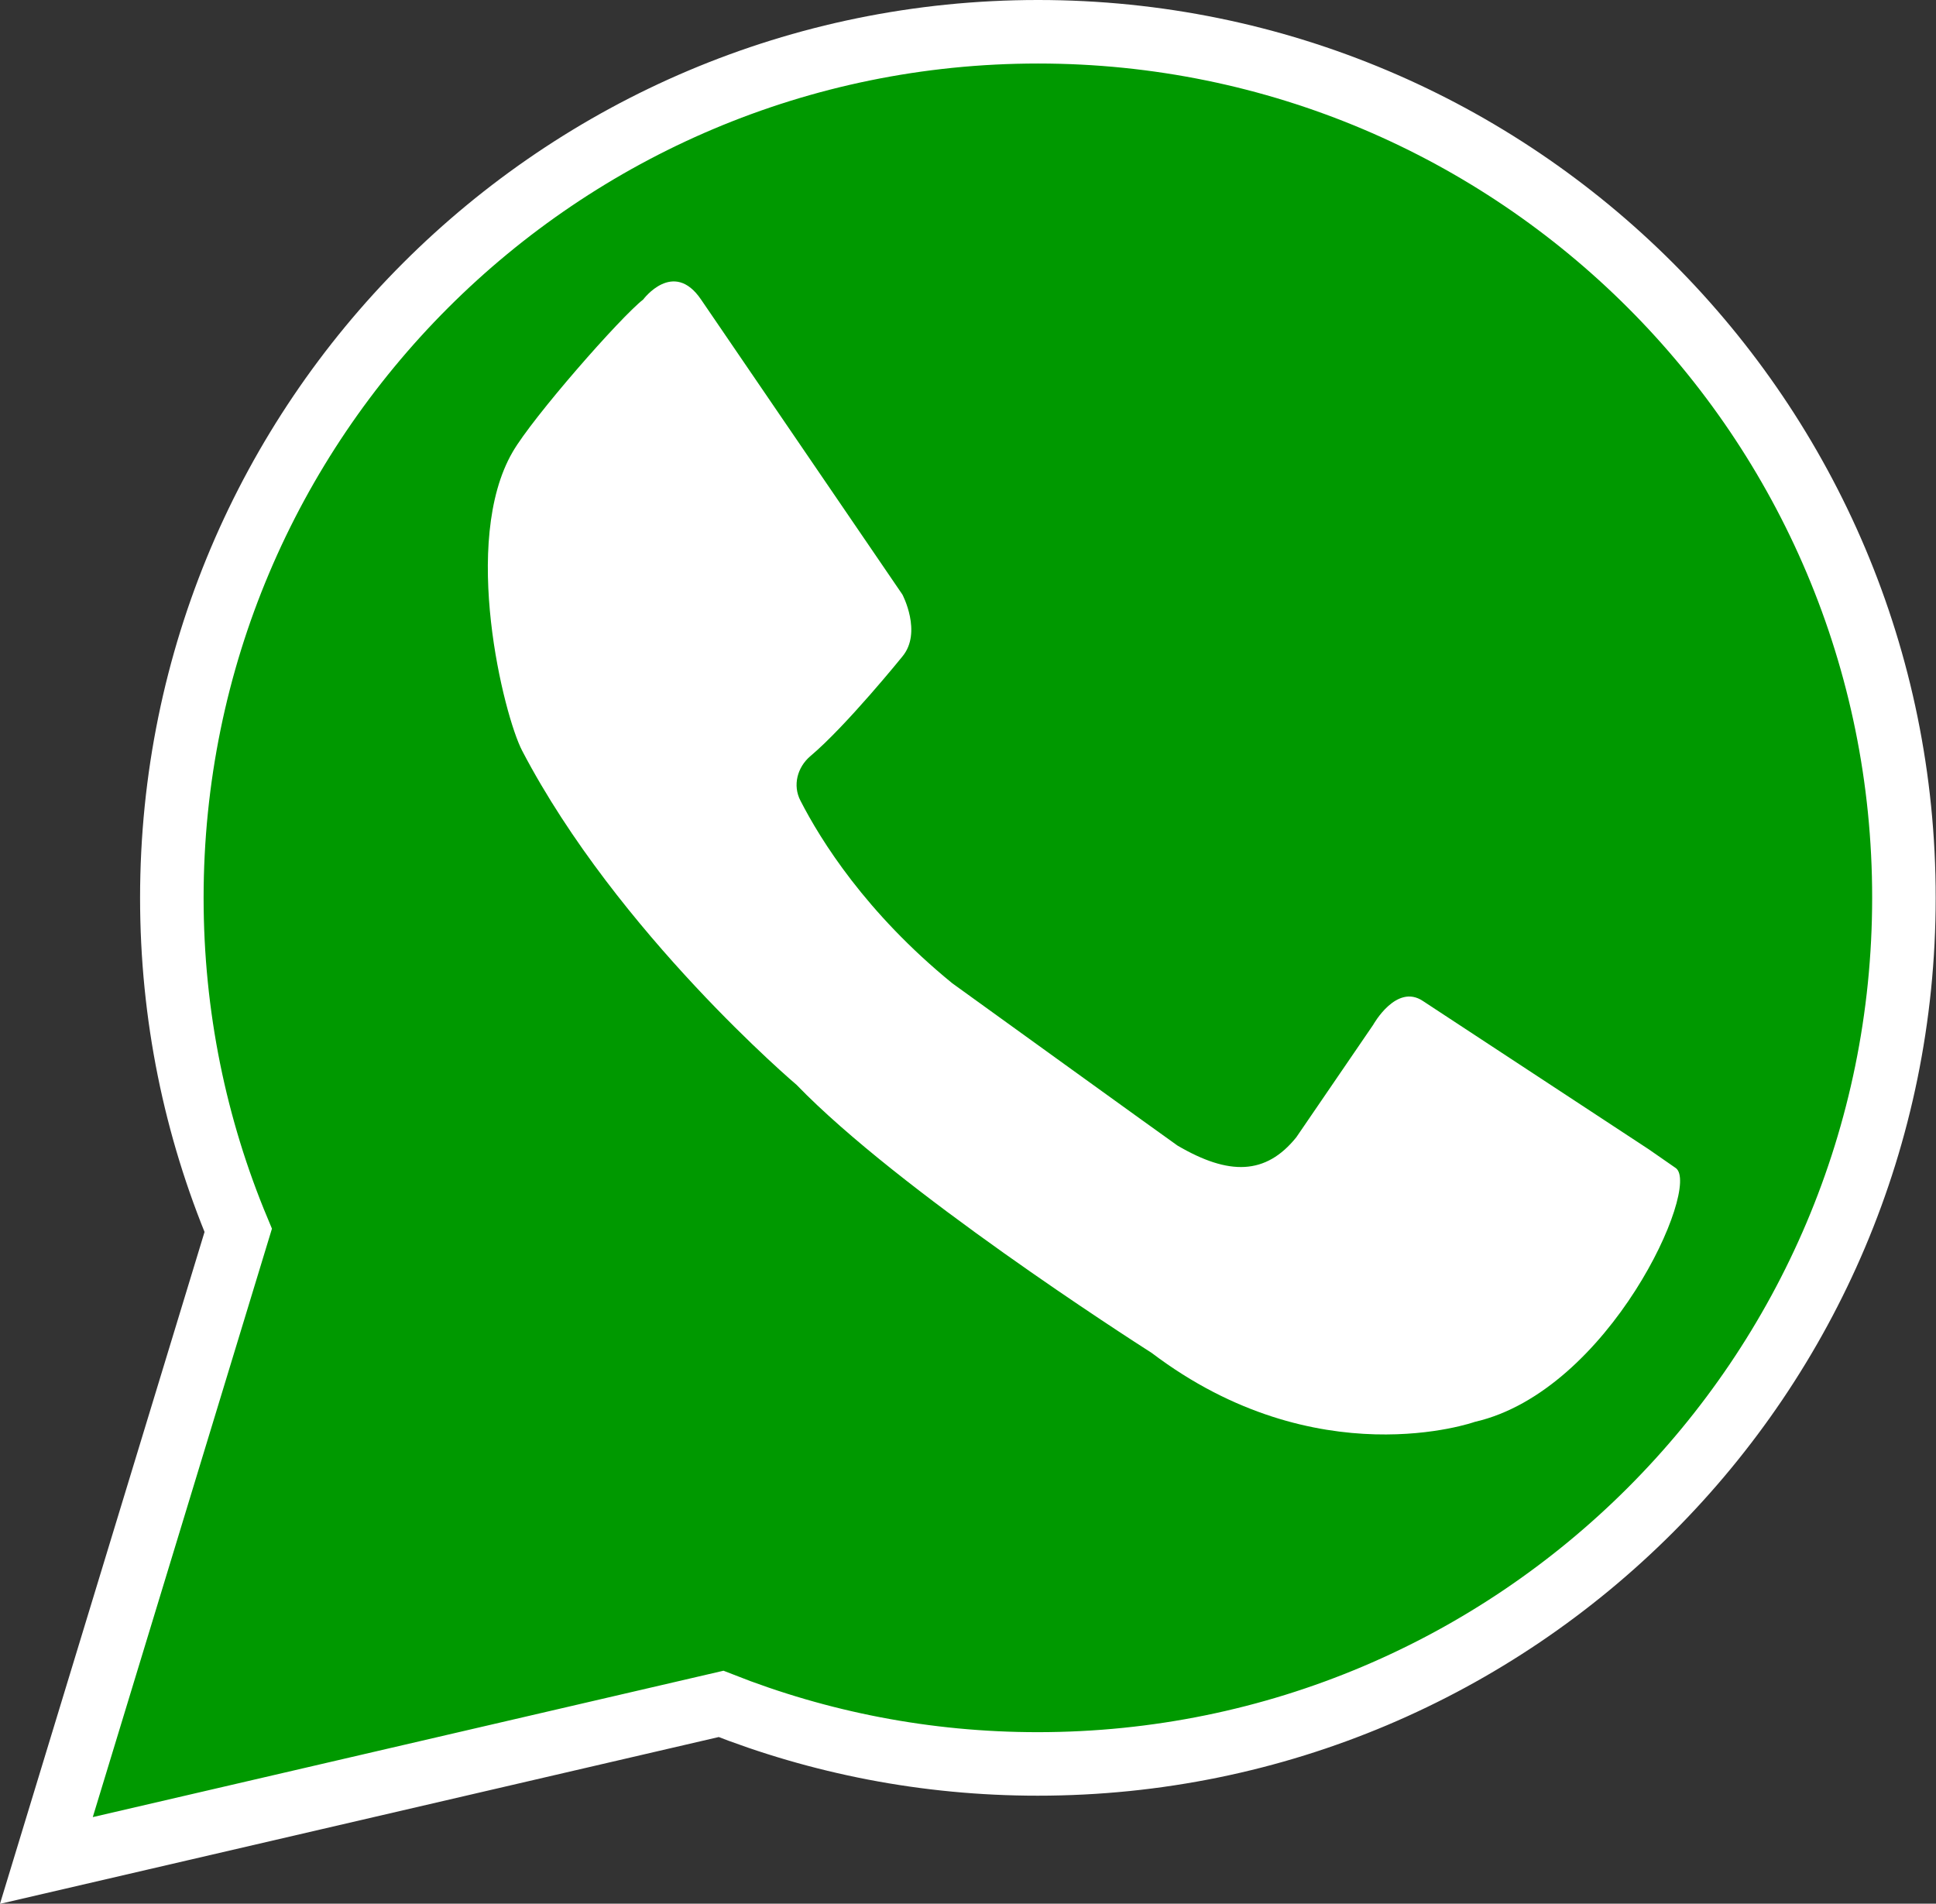 
<svg version="1.1" xmlns="http://www.w3.org/2000/svg" xmlns:xlink="http://www.w3.org/1999/xlink" x="0px" y="0px" width="609.5px"
	 height="599.4px" viewBox="0 0 609.5 599.4" style="overflow:visible;enable-background:new 0 0 609.5 599.4;"
	 xml:space="preserve">
<rect x="0" y="0" width="609.5" height="599.4" fill="#333333" stroke="none"/>
<style type="text/css">
	.st0{fill:#009900;stroke:#FFFFFF;stroke-width:20;stroke-miterlimit:10;}
	.st1{fill:#FFFFFF;}
</style>
<defs>
</defs>
<path class="st0" d="M326.8,10C176.2,10,54.1,132.1,54.1,282.7c0,37.1,7.4,72.4,20.9,104.7L14.6,585.8l212.4-49.3
	c30.9,12.2,64.5,18.9,99.7,18.9c150.6,0,272.7-122.1,272.7-272.7C599.5,132.1,477.4,10,326.8,10z"/>
<path class="st1" d="M527.6,367.8c8,5.9-20.9,70.2-63.3,79.9c0,0-49.7,17.7-101.7-21.7c-0.4-0.3,0.5,0.3,0,0
	c-7.5-4.8-79.6-51.1-111.8-84.4c0,0-56.4-47.8-86.4-105.2c-5.8-11.1-19.4-65.9-3-94.1c6.3-10.9,33.9-42.4,41.1-48
	c0,0,9.5-12.8,18.2,0l63.4,92.9c0,0,6.3,11.9,0,19.5c0,0-17.7,21.9-29,31.4c-4.1,3.5-5.6,9.2-3.1,14c6.4,12.5,20.6,35.3,47.8,57.5
	c0,0,70.5,50.9,70.9,51.1c16.2,9.5,27.8,9.3,37.4-2.6l24.2-35.4c0,0,7.3-13.2,15.7-7.5l71.1,46.7"/>
</svg>

